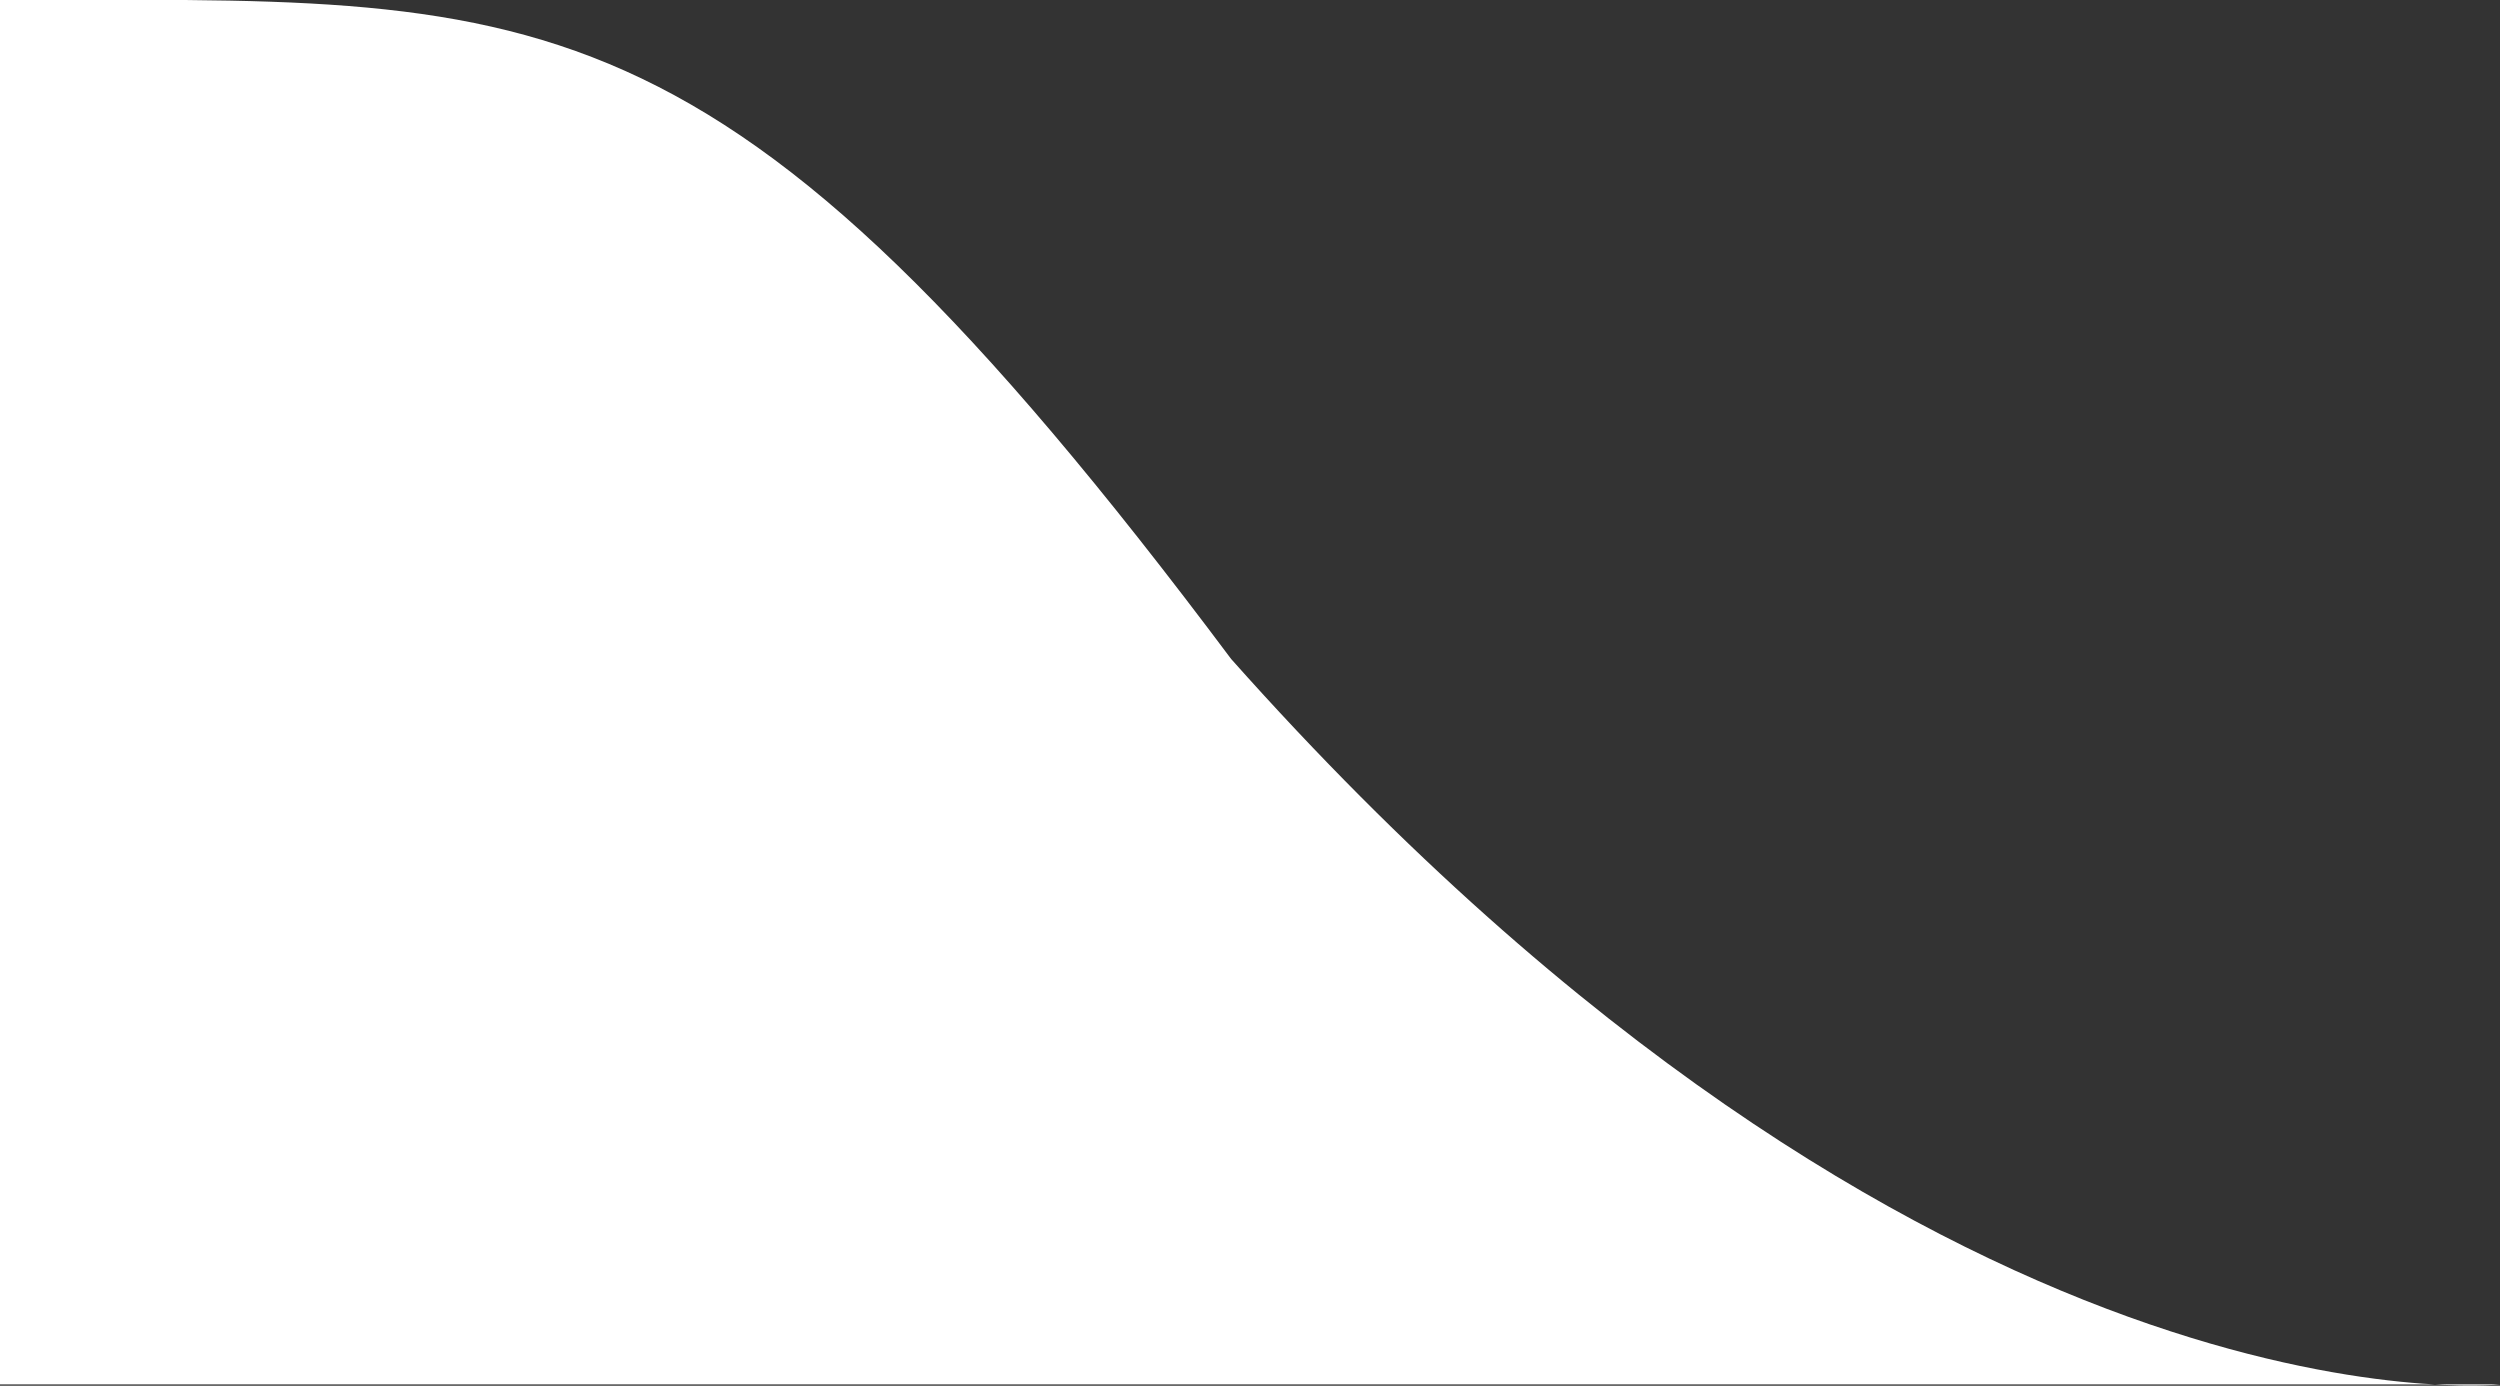 <svg xmlns="http://www.w3.org/2000/svg" viewBox="0 0 489.38 271.26"><rect x="0" y="0" width="489.38" height="271.26" fill="#333333" stroke="none"/><defs><style>.cls-1{fill:#fff;}</style></defs><title>wave</title><g id="Layer_2" data-name="Layer 2"><g id="Layer_1-2" data-name="Layer 1"><path class="cls-1" d="M0,0C106,0,140-6,241,129,378,283,489.38,271,489.38,271H0Z"/></g></g></svg>